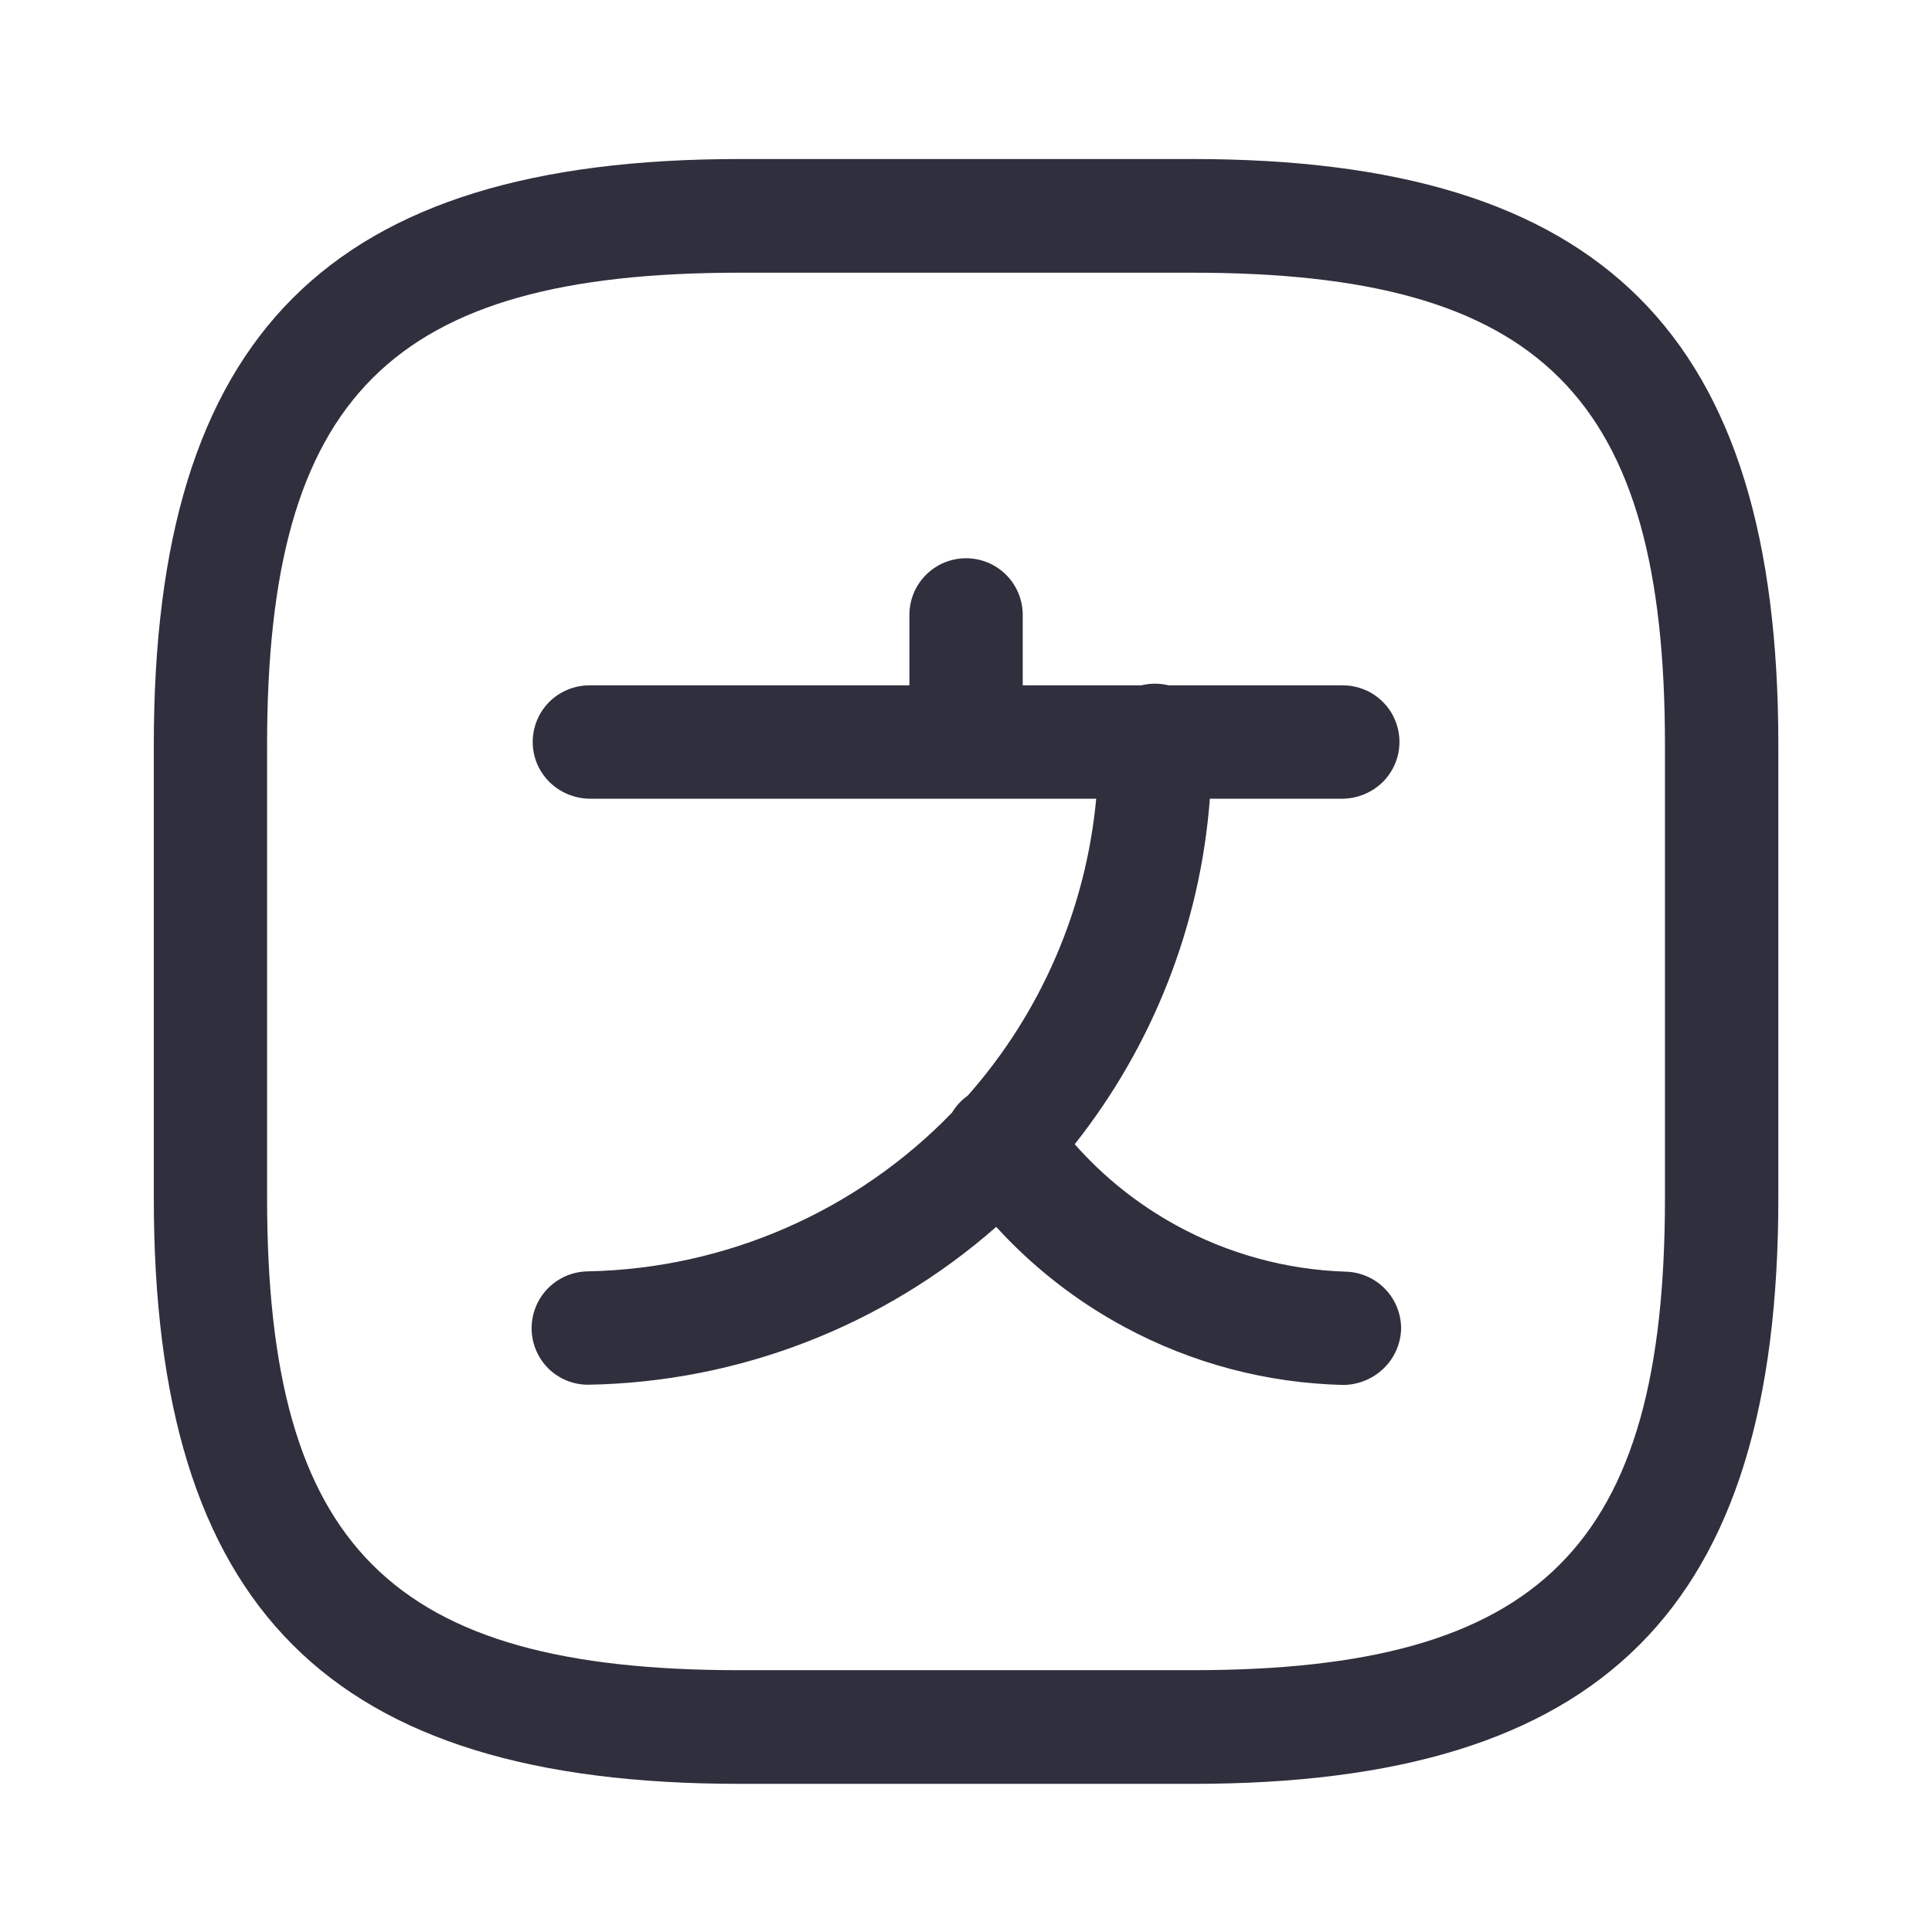 <svg viewBox="0 0 40 41" width='14' height="14">
    <path
        d="M18.799 13.049V14.544H12.002C11.765 14.545 11.534 14.616 11.337 14.747C11.14 14.879 10.987 15.066 10.896 15.285C10.806 15.504 10.782 15.744 10.827 15.977C10.873 16.209 10.987 16.422 11.154 16.59C11.38 16.815 11.683 16.943 12.002 16.95H22.763C22.547 19.279 21.595 21.489 20.036 23.252L20.016 23.266C19.891 23.359 19.785 23.476 19.704 23.611C17.677 25.708 14.902 26.92 11.985 26.98C11.746 26.981 11.514 27.052 11.316 27.185C11.118 27.318 10.963 27.506 10.873 27.726C10.782 27.946 10.758 28.189 10.805 28.423C10.851 28.656 10.966 28.871 11.135 29.039C11.361 29.263 11.667 29.387 11.985 29.386C15.188 29.331 18.253 28.136 20.641 26.036C21.42 26.89 22.339 27.609 23.362 28.16C24.794 28.933 26.39 29.355 28.017 29.391C28.337 29.385 28.642 29.257 28.87 29.033C29.098 28.81 29.229 28.506 29.234 28.186C29.232 27.869 29.105 27.565 28.881 27.34C28.656 27.116 28.352 26.988 28.034 26.986C26.78 26.942 25.553 26.604 24.453 25.999C23.642 25.553 22.916 24.972 22.307 24.282C23.972 22.179 24.972 19.625 25.175 16.95H28.002C28.32 16.943 28.624 16.815 28.85 16.59C29.017 16.422 29.13 16.209 29.176 15.977C29.222 15.744 29.198 15.504 29.107 15.285C29.017 15.066 28.863 14.879 28.666 14.747C28.47 14.616 28.238 14.545 28.002 14.544H24.301C24.206 14.521 24.109 14.509 24.01 14.509C23.911 14.509 23.814 14.521 23.72 14.544H21.204V13.049C21.204 12.73 21.077 12.425 20.852 12.199C20.626 11.973 20.32 11.847 20.001 11.847C19.682 11.847 19.377 11.973 19.151 12.199C18.925 12.425 18.799 12.73 18.799 13.049Z"
        fill="#2F2F3D"></path>
    <path class="Icon" fill-rule="evenodd" clip-rule="evenodd"
        d="M15.191 37.856H24.811C33.518 37.856 37.239 34.137 37.239 25.426V15.805C37.239 7.101 33.519 3.375 24.812 3.375H15.191C6.484 3.375 2.764 7.105 2.764 15.805V25.426C2.764 34.136 6.484 37.856 15.191 37.856ZM5.168 15.805C5.168 8.41 7.798 5.787 15.19 5.787H24.811C32.203 5.787 34.833 8.405 34.833 15.805V25.426C34.833 32.821 32.203 35.444 24.811 35.444H15.19C7.798 35.444 5.168 32.826 5.168 25.426V15.805Z"
        fill="#2F2F3D"></path>
    <defs>
        <clipPath id="clip0_35181_4358">
            <rect width="40" height="40" fill="white" transform="translate(0 0.617)"></rect>
        </clipPath>
    </defs>
</svg>